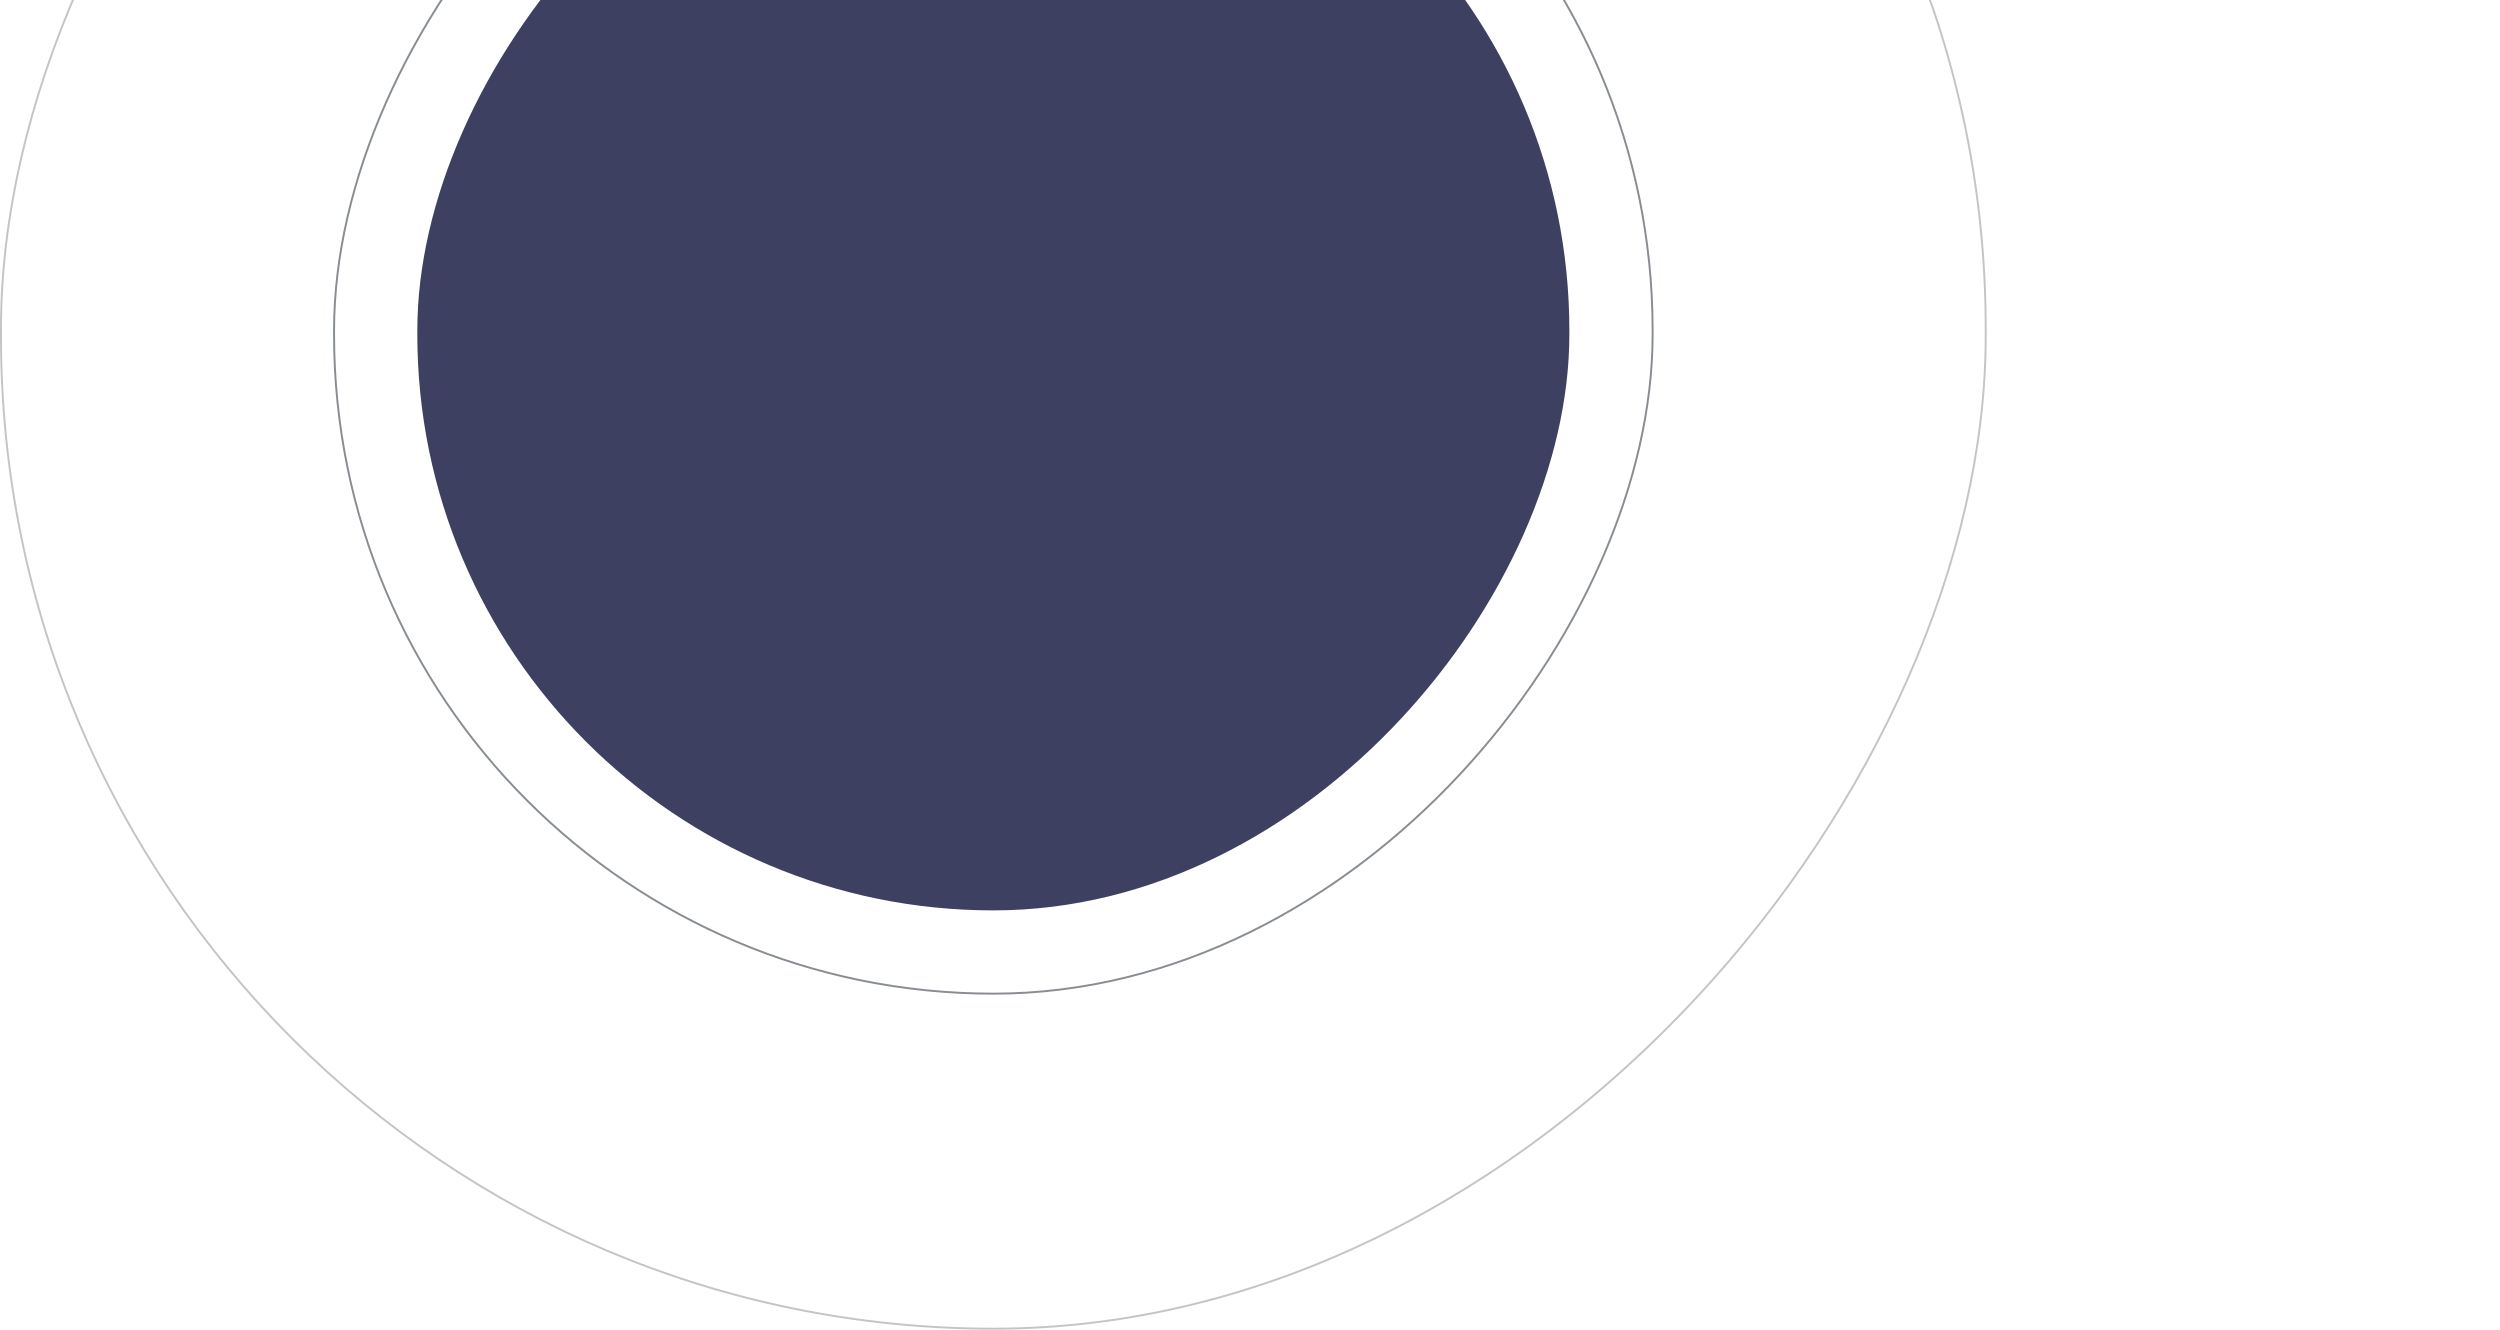 <svg width="1914" height="1018" xmlns="http://www.w3.org/2000/svg"><g transform="matrix(1 0 0 -1 0 1018) scale(1.5)" fill="none" fill-rule="evenodd"><rect fill="#3E4062" x="213" y="214" width="588" height="590" rx="294"/><rect stroke="#878D92" opacity=".5" x=".5" y=".5" width="1013" height="1017" rx="506.5"/><rect stroke="#878D92" x="170.5" y="171.5" width="673" height="675" rx="336.5"/></g></svg>